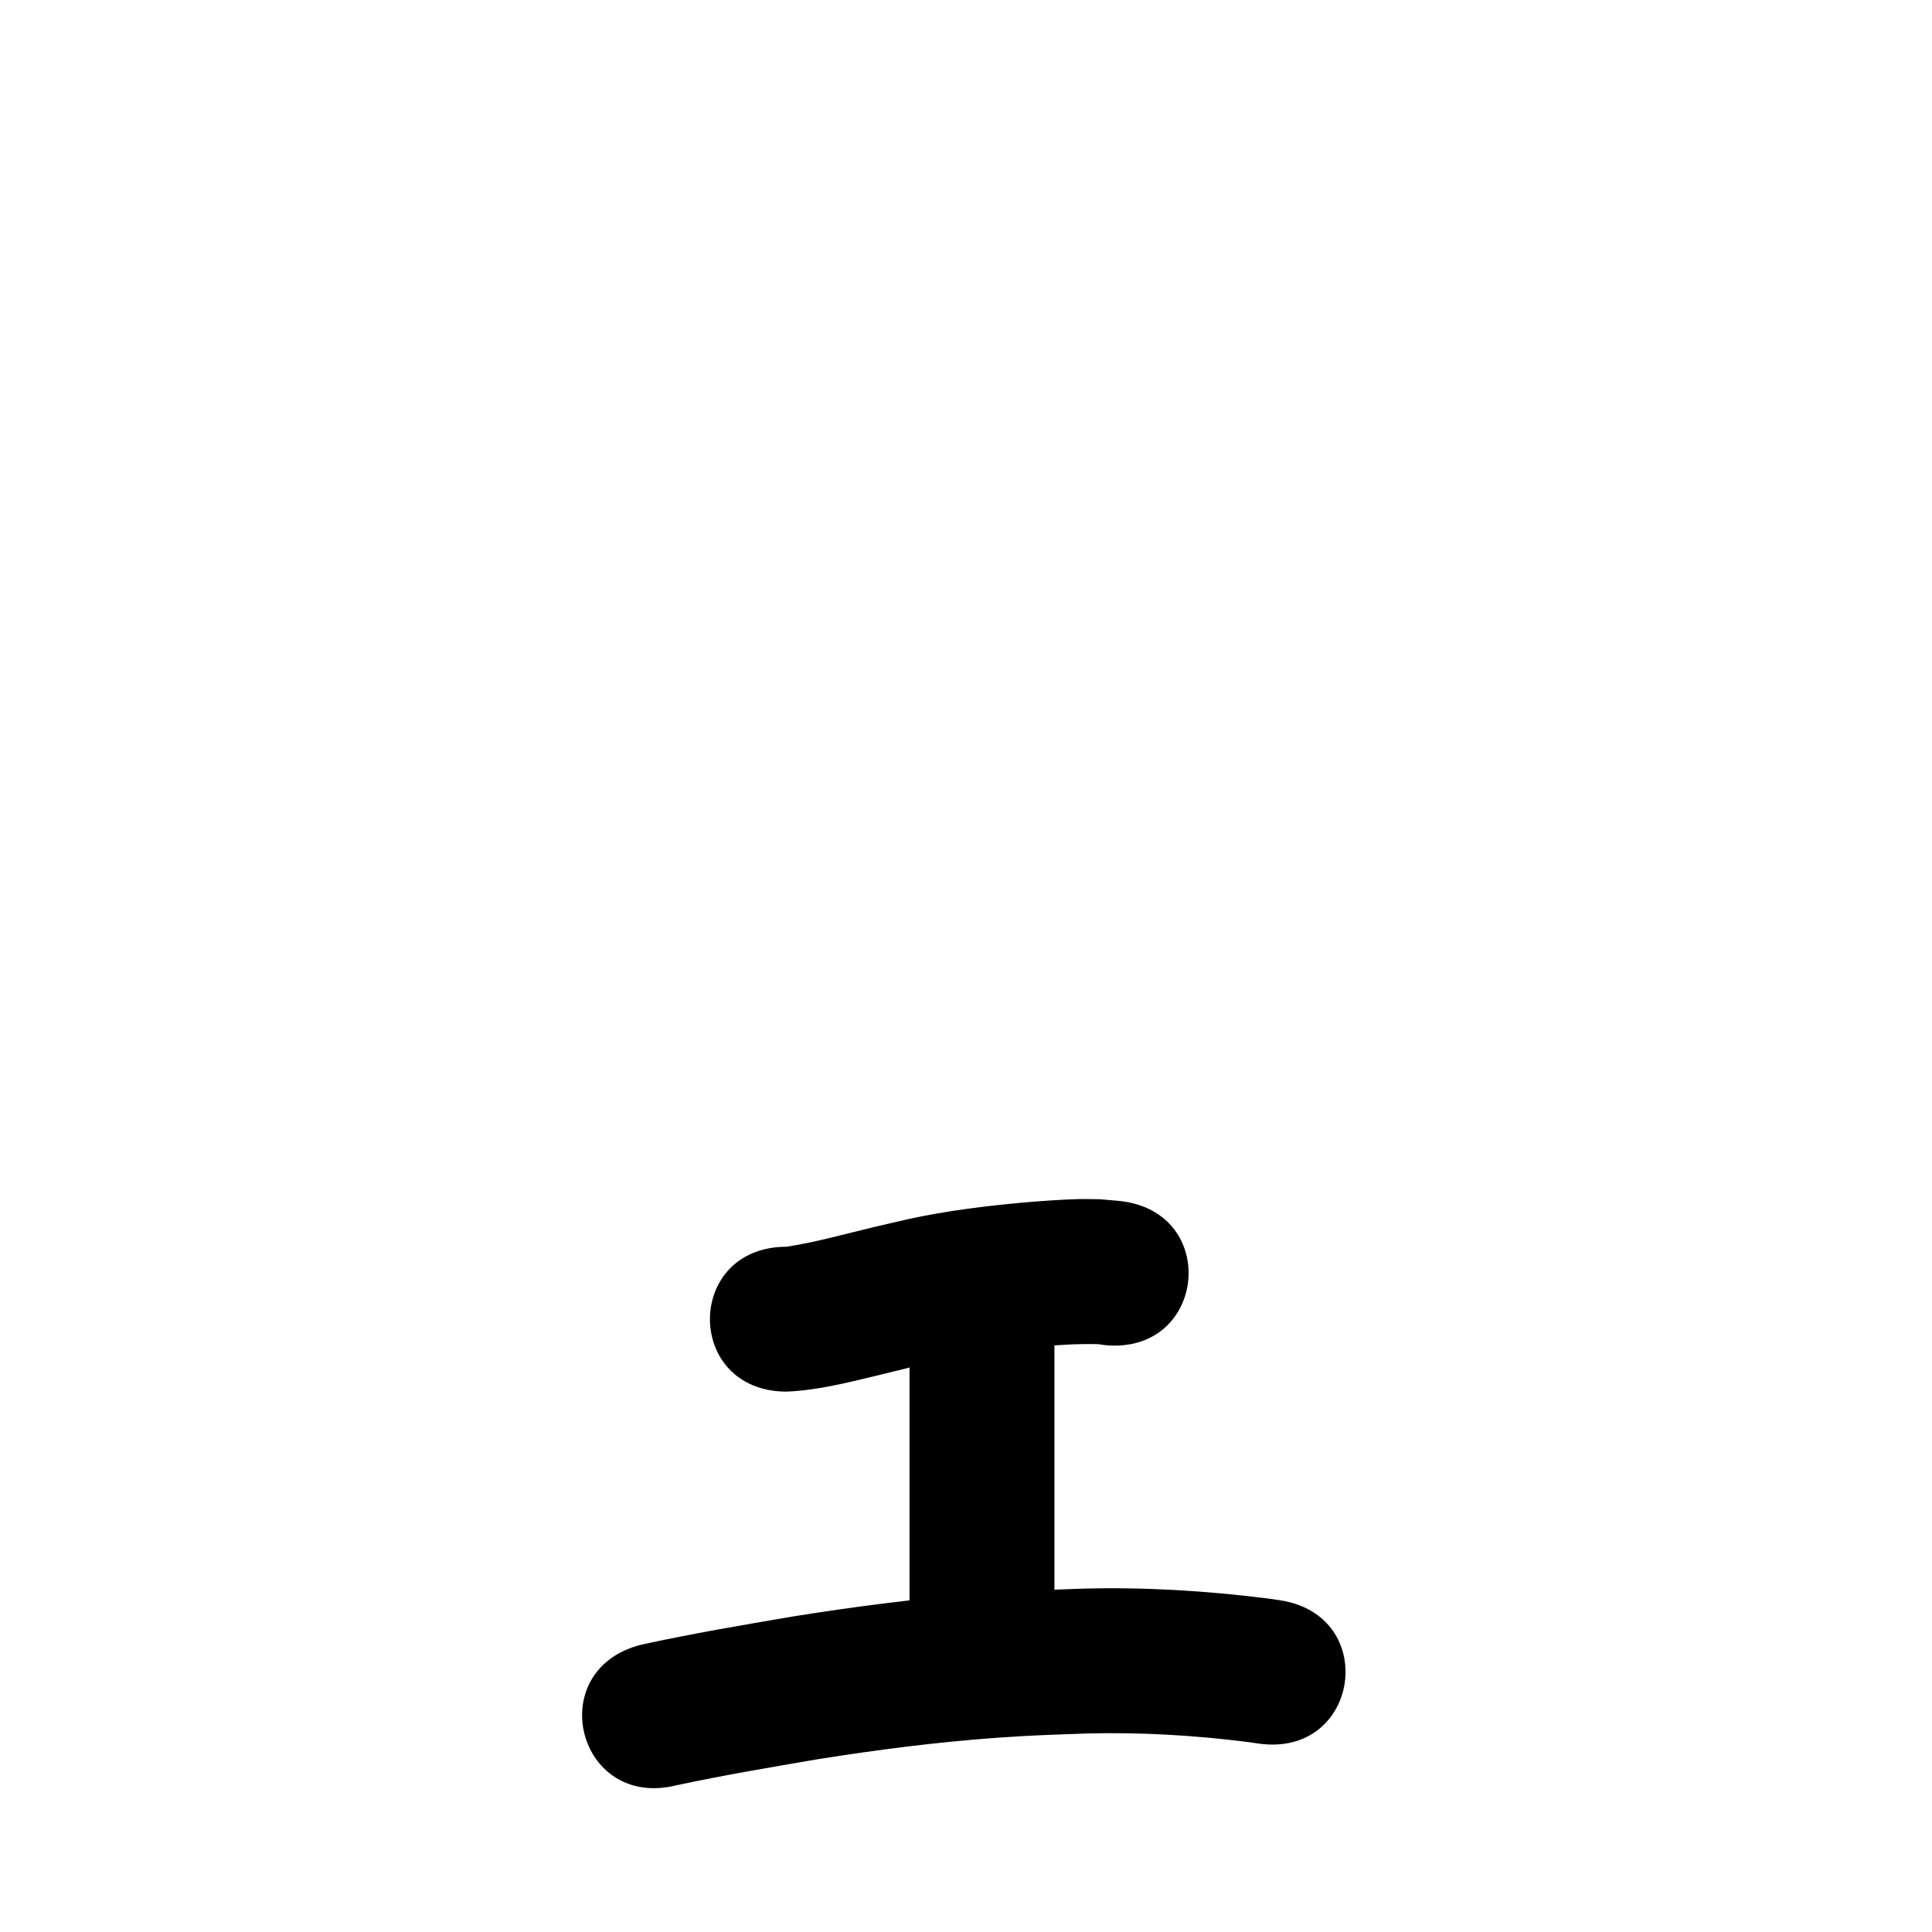 <?xml version="1.0" ?>
<svg xmlns="http://www.w3.org/2000/svg" width="1000" height="1000">
<path d="m 407.229,720.301 c 15.726,-0.68 31.079,-4.546 46.308,-8.231 31.438,-7.609 1.679,-0.634 33.39,-7.978 5.625,-1.039 11.224,-2.225 16.874,-3.118 10.068,-1.593 23.414,-3.039 33.637,-3.94 10.317,-0.91 20.579,-1.548 30.929,-1.305 1.094,0.16 2.187,0.319 3.281,0.478 52.761,5.367 60.351,-69.248 7.591,-74.615 v 0 c -3.281,-0.286 -6.562,-0.571 -9.842,-0.857 -3.713,-0.029 -7.427,-0.166 -11.14,-0.087 -7.787,0.165 -21.087,1.109 -28.438,1.773 -20.073,1.814 -40.117,4.318 -59.828,8.608 -5.937,1.378 -11.883,2.717 -17.811,4.133 -14.928,3.566 -29.769,7.791 -44.948,10.139 -53.033,0 -53.033,75 0,75 z"/>
<path d="m 470.765,687.451 c 0,21.211 0,42.421 0,63.632 0,25.465 0,50.929 0,76.394 0,53.033 75,53.033 75,0 v 0 c 0,-25.465 0,-50.929 0,-76.394 0,-21.211 0,-42.421 0,-63.632 0,-53.033 -75,-53.033 -75,0 z"/>
<path d="m 350.138,924.05 c 24.253,-5.17 48.719,-9.304 73.158,-13.484 30.757,-4.881 61.691,-8.88 92.762,-11.106 18.634,-1.335 28.25,-1.537 46.65,-2.214 27.833,-0.704 55.684,0.94 83.293,4.433 1.776,0.258 3.552,0.516 5.328,0.774 52.491,7.562 63.186,-66.671 10.695,-74.234 v 0 c -2.234,-0.32 -4.468,-0.639 -6.702,-0.959 -31.63,-3.928 -63.518,-5.853 -95.399,-4.963 -20.123,0.755 -29.877,0.954 -50.339,2.443 -33.14,2.411 -66.135,6.67 -98.939,11.901 -26.284,4.499 -52.609,8.913 -78.659,14.64 -51.456,12.835 -33.305,85.606 18.152,72.77 z"/>
</svg>
